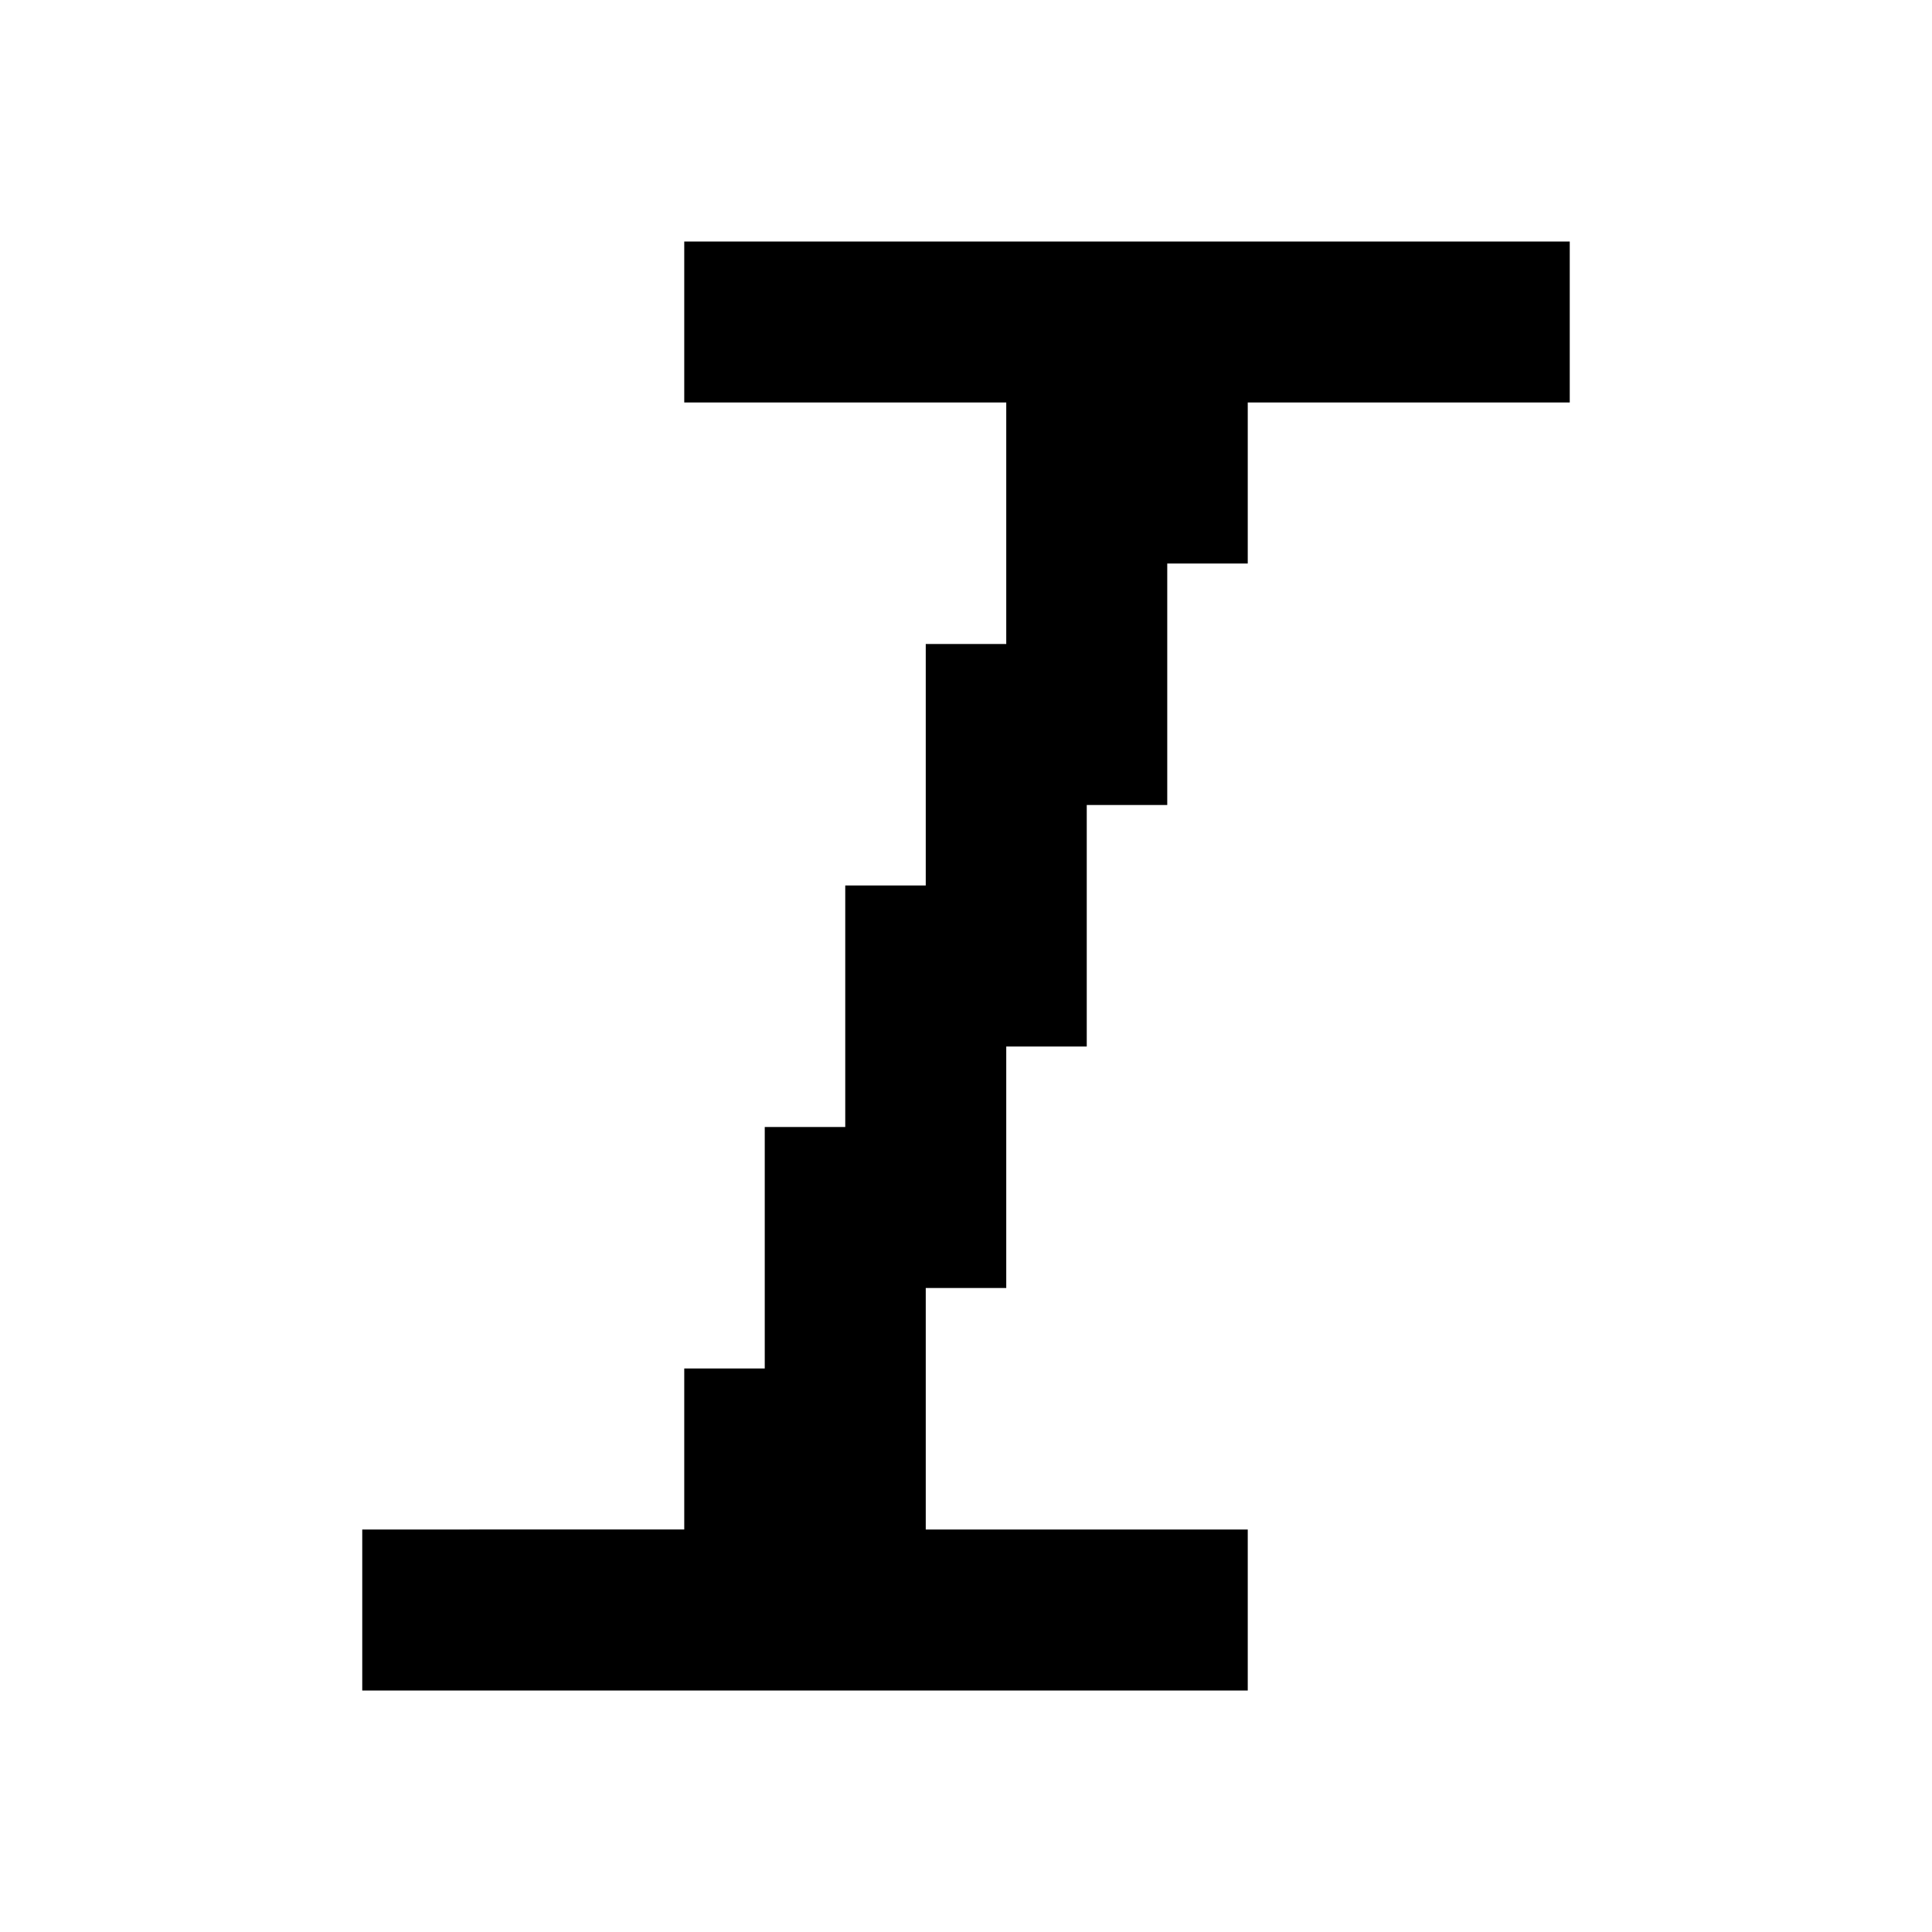 <svg xmlns="http://www.w3.org/2000/svg" width="24" height="24" viewBox="0 0 24 24">
  <g id="Italic" transform="translate(10319.059 1350.195)">
    <rect id="Rectangle_152315" data-name="Rectangle 152315" width="24" height="24" transform="translate(-10319.059 -1350.195)" fill="#fff"/>
    <path id="Italic-2" data-name="Italic" d="M8,3V5h4V8H11v3H10v3H9v3H8v2H4v2H15V19H11V16h1V13h1V10h1V7h1V5h4V3Z" transform="translate(-10318.559 -1350.195)"/>
  </g>
</svg>
